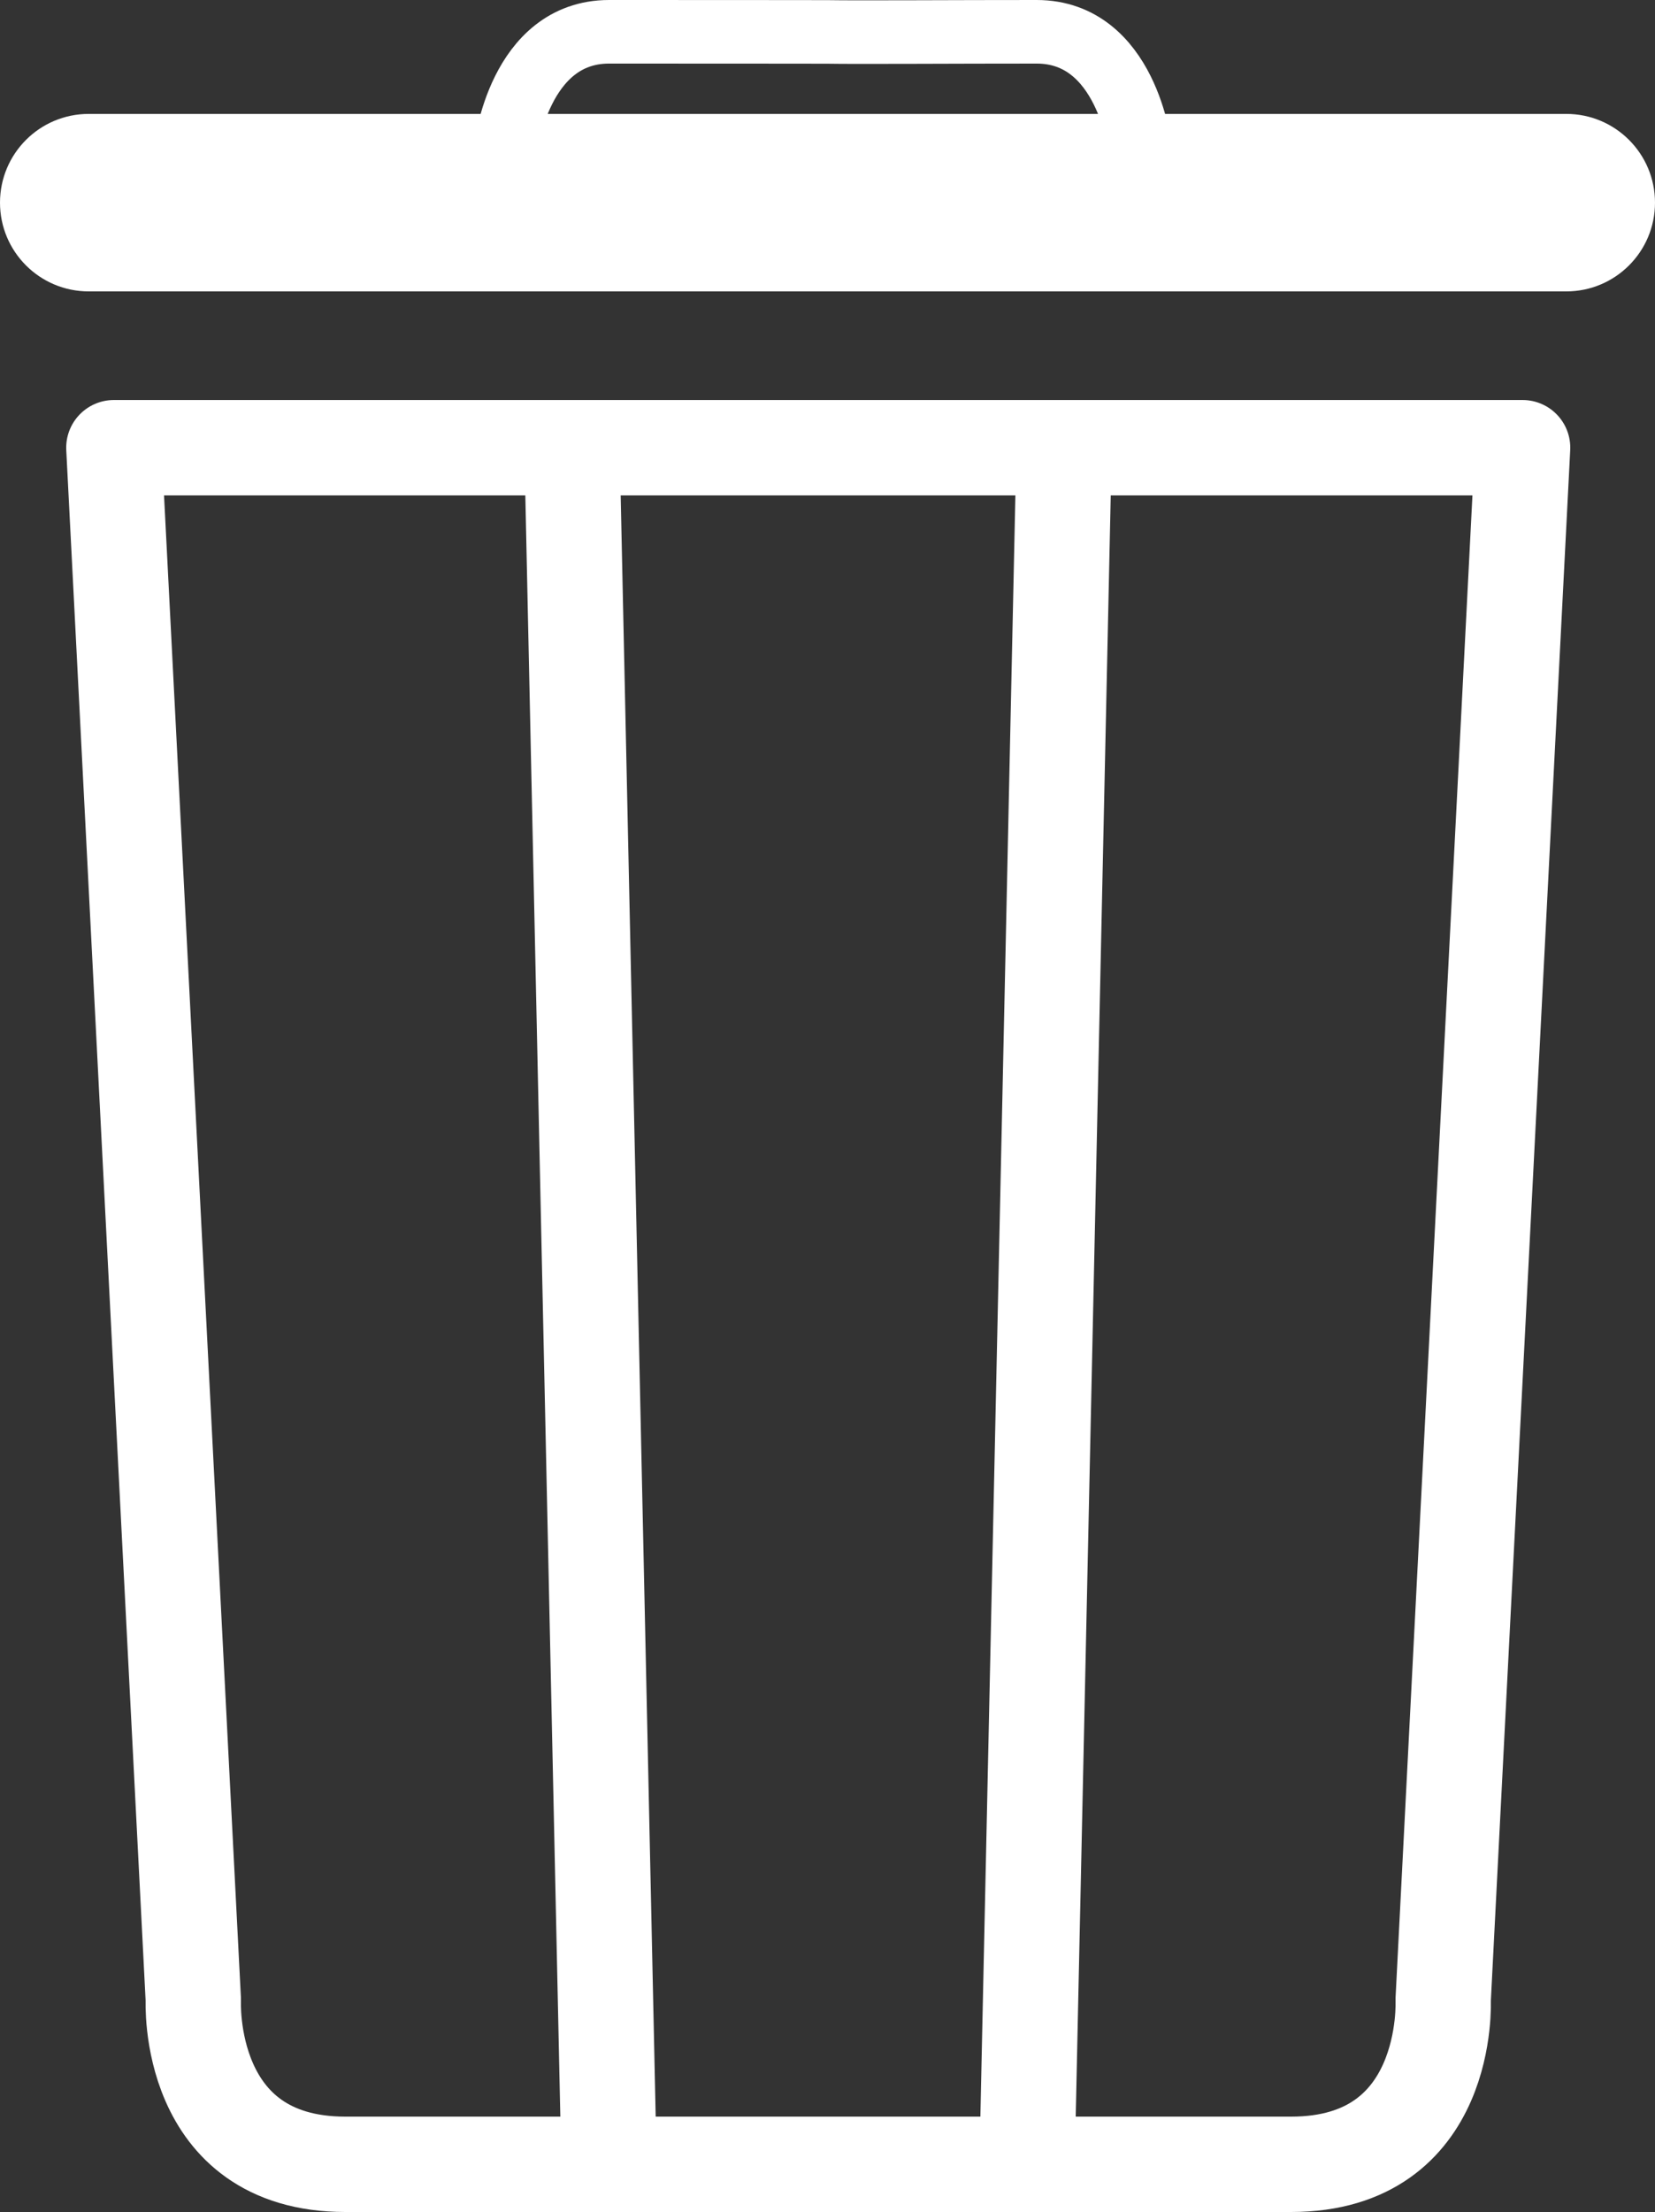 <?xml version="1.0" encoding="utf-8"?>
<!-- Generator: Adobe Illustrator 16.0.0, SVG Export Plug-In . SVG Version: 6.00 Build 0)  -->
<!DOCTYPE svg PUBLIC "-//W3C//DTD SVG 1.1//EN" "http://www.w3.org/Graphics/SVG/1.1/DTD/svg11.dtd">
<svg version="1.1" id="Lager_1" xmlns="http://www.w3.org/2000/svg" xmlns:xlink="http://www.w3.org/1999/xlink" x="0px" y="0px"
	 width="156.25px" height="208.75px" viewBox="0 0 156.25 208.75" enable-background="new 0 0 156.25 208.75" xml:space="preserve">
<rect x="0" y="0" width="156.25" height="208.75" fill="#333333" stroke="none"/>
<path fill="none" stroke="#FFFFFF" stroke-width="9" stroke-linejoin="round" stroke-miterlimit="10" d="M143.751,42.25h-0.501
	H11.251H10.75l7.501,146.5c0,0-0.78,15.5,14.36,15.5s44.389,0,44.389,0s29.75,0,44.891,0c15.14,0,14.359-15.5,14.359-15.5
	L143.751,42.25z"/>
<line fill="none" stroke="#FFFFFF" stroke-width="9" stroke-linejoin="round" stroke-miterlimit="10" x1="54" y1="42.25" x2="57.5" y2="204.25"/>
<line fill="none" stroke="#FFFFFF" stroke-width="9" stroke-linejoin="round" stroke-miterlimit="10" x1="100.462" y1="42.25" x2="96.962" y2="204.25"/>
<path fill="#FFFFFF" d="M156.25,19.125c0,4.625-3.75,8.375-8.375,8.375H8.375C3.75,27.5,0,23.751,0,19.125l0,0
	C0,14.5,3.75,10.75,8.375,10.75h139.5C152.5,10.75,156.25,14.5,156.25,19.125L156.25,19.125z"/>
<path fill="none" stroke="#FFFFFF" stroke-width="6" stroke-miterlimit="10" d="M107.625,14c0,0-1.246-10.996-9.75-11
	c-7.209-0.004-16.918,0.063-19.793,0.012c0,0-13.248-0.016-20.582-0.012c-8.504,0.004-9.75,11-9.75,11l32.084,4.667L107.625,14z"/>
</svg>
